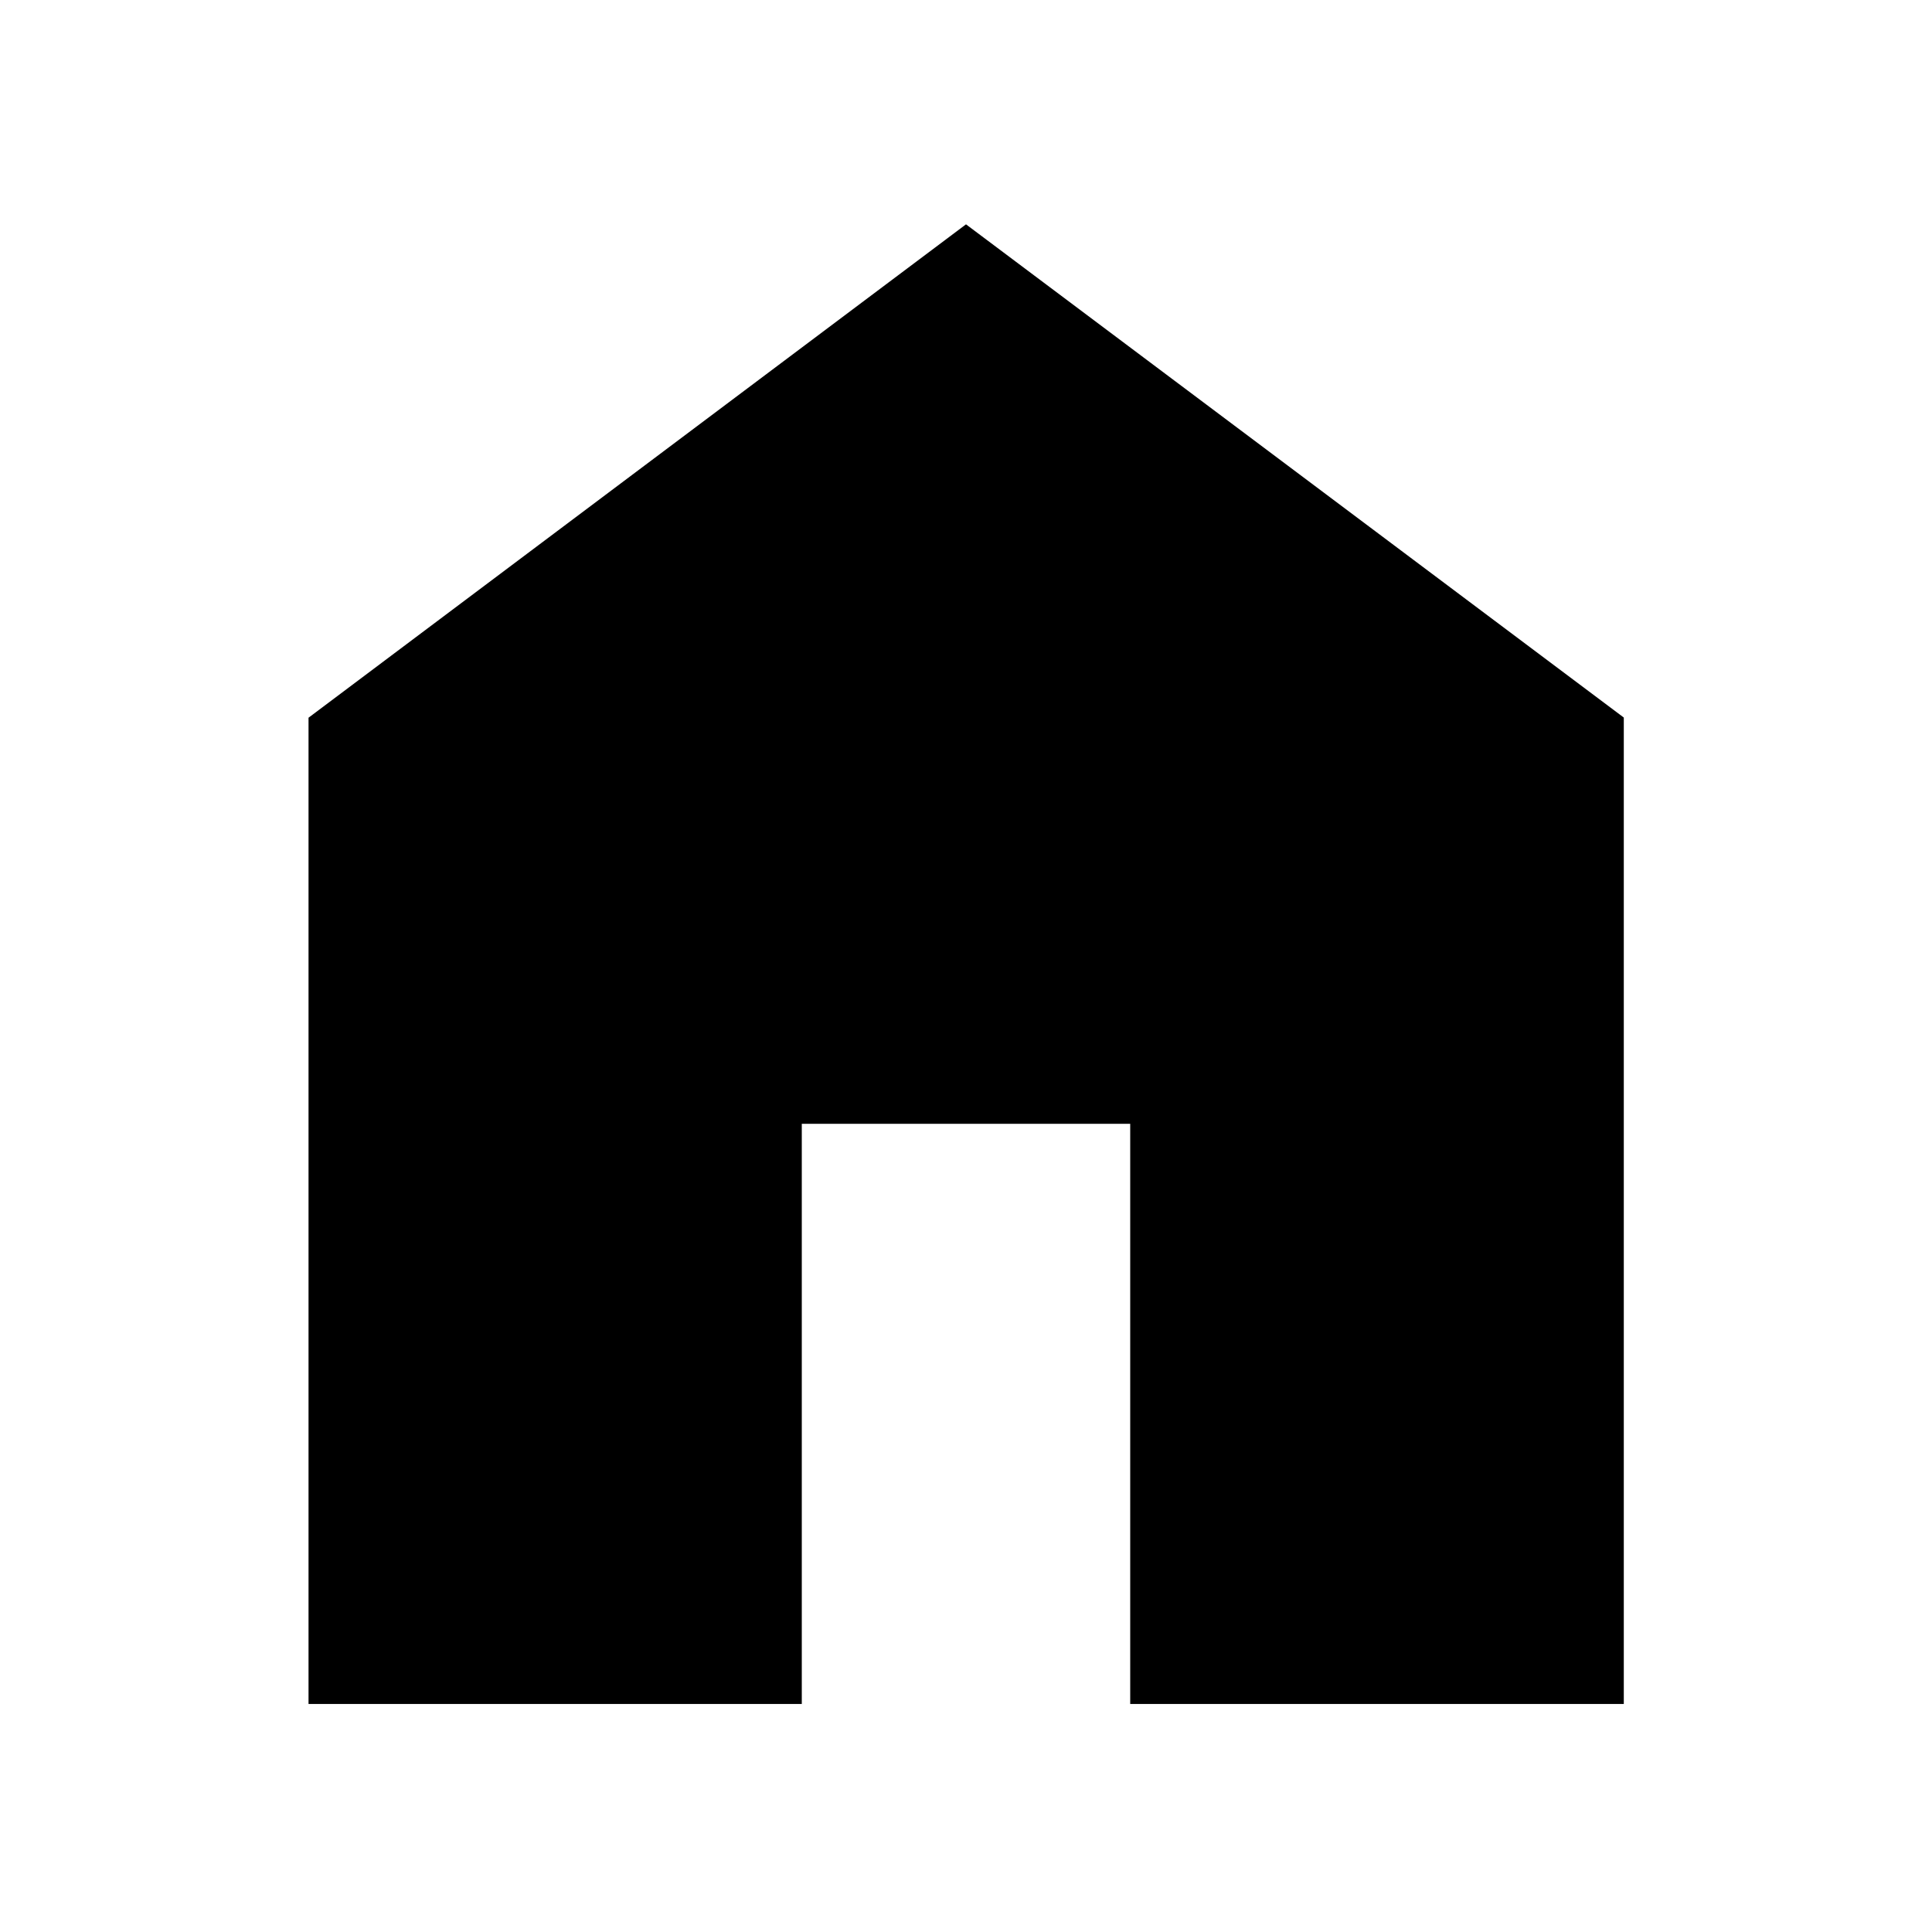 <svg xmlns="http://www.w3.org/2000/svg" height="40" viewBox="0 96 960 960" width="40"><path d="M153.304 942.696v-490.07L480 207.471l326.855 245.075v490.15H561.594v-288.29H398.406v288.29H153.304Z"/></svg>